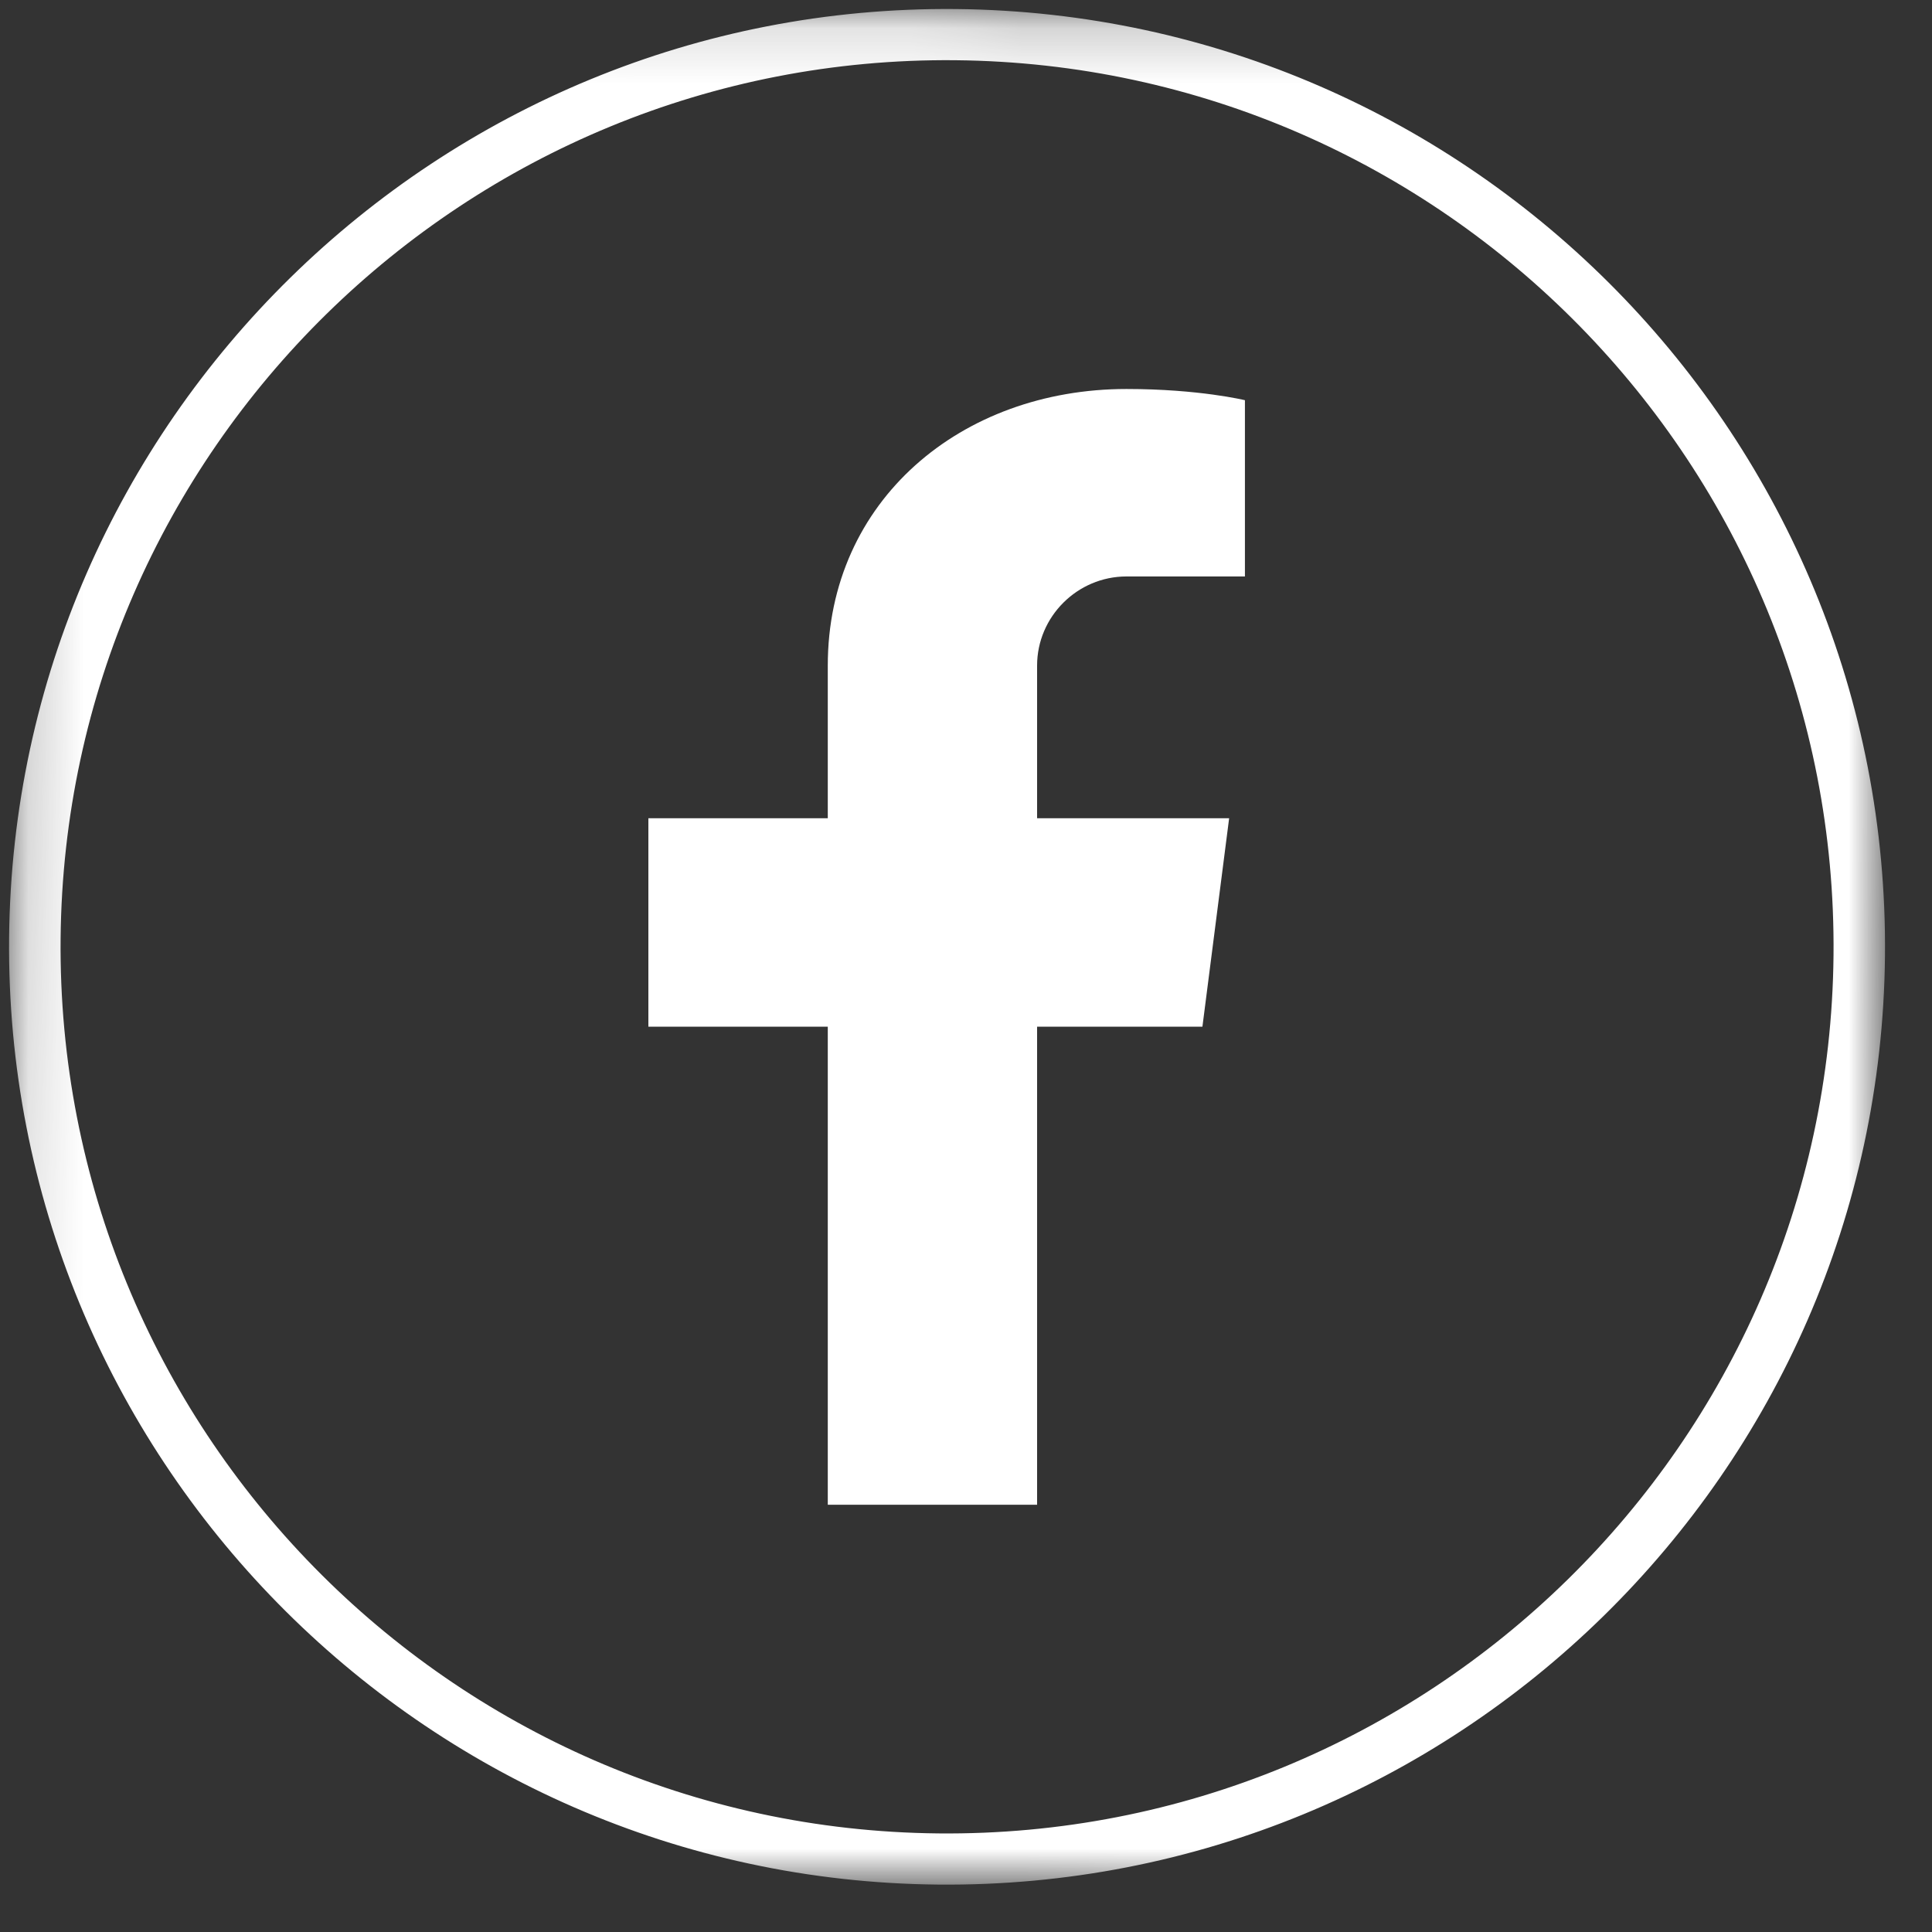 <svg xmlns="http://www.w3.org/2000/svg" width="35" height="35" viewBox="0 0 35 35" fill="none">
  <rect x="0" y="0" width="35" height="35" fill="#333333" stroke="none"/>
  <path d="M18.788 12.057V14.823H22.267L21.783 18.599H18.788V27.26H14.996V18.599H11.746V14.823H14.996V12.057C14.996 9.068 17.413 7.047 20.408 7.047C21.725 7.047 22.553 7.25 22.553 7.25V10.443H20.408C19.517 10.443 18.788 11.172 18.788 12.057Z" fill="white"/>
  <mask id="mask0_2457_6465" style="mask-type:luminance" maskUnits="userSpaceOnUse" x="0" y="0" width="35" height="35">
    <path d="M34.312 0.328L33.984 34.306L0.001 33.977L0.33 -0.001L34.312 0.328Z" fill="white"/>
  </mask>
  <g mask="url(#mask0_2457_6465)">
    <path d="M0.165 16.988C0.256 7.624 7.944 0.073 17.319 0.164C26.698 0.254 34.239 7.953 34.148 17.317C34.057 26.692 26.354 34.232 16.99 34.141C7.631 34.051 0.075 26.363 0.165 16.988ZM33.216 17.308C33.302 8.449 26.174 1.176 17.309 1.091C8.451 1.005 1.183 8.138 1.098 16.997C1.012 25.856 8.14 33.128 16.999 33.214C25.863 33.3 33.13 26.167 33.216 17.308Z" fill="white"/>
  </g>
</svg>